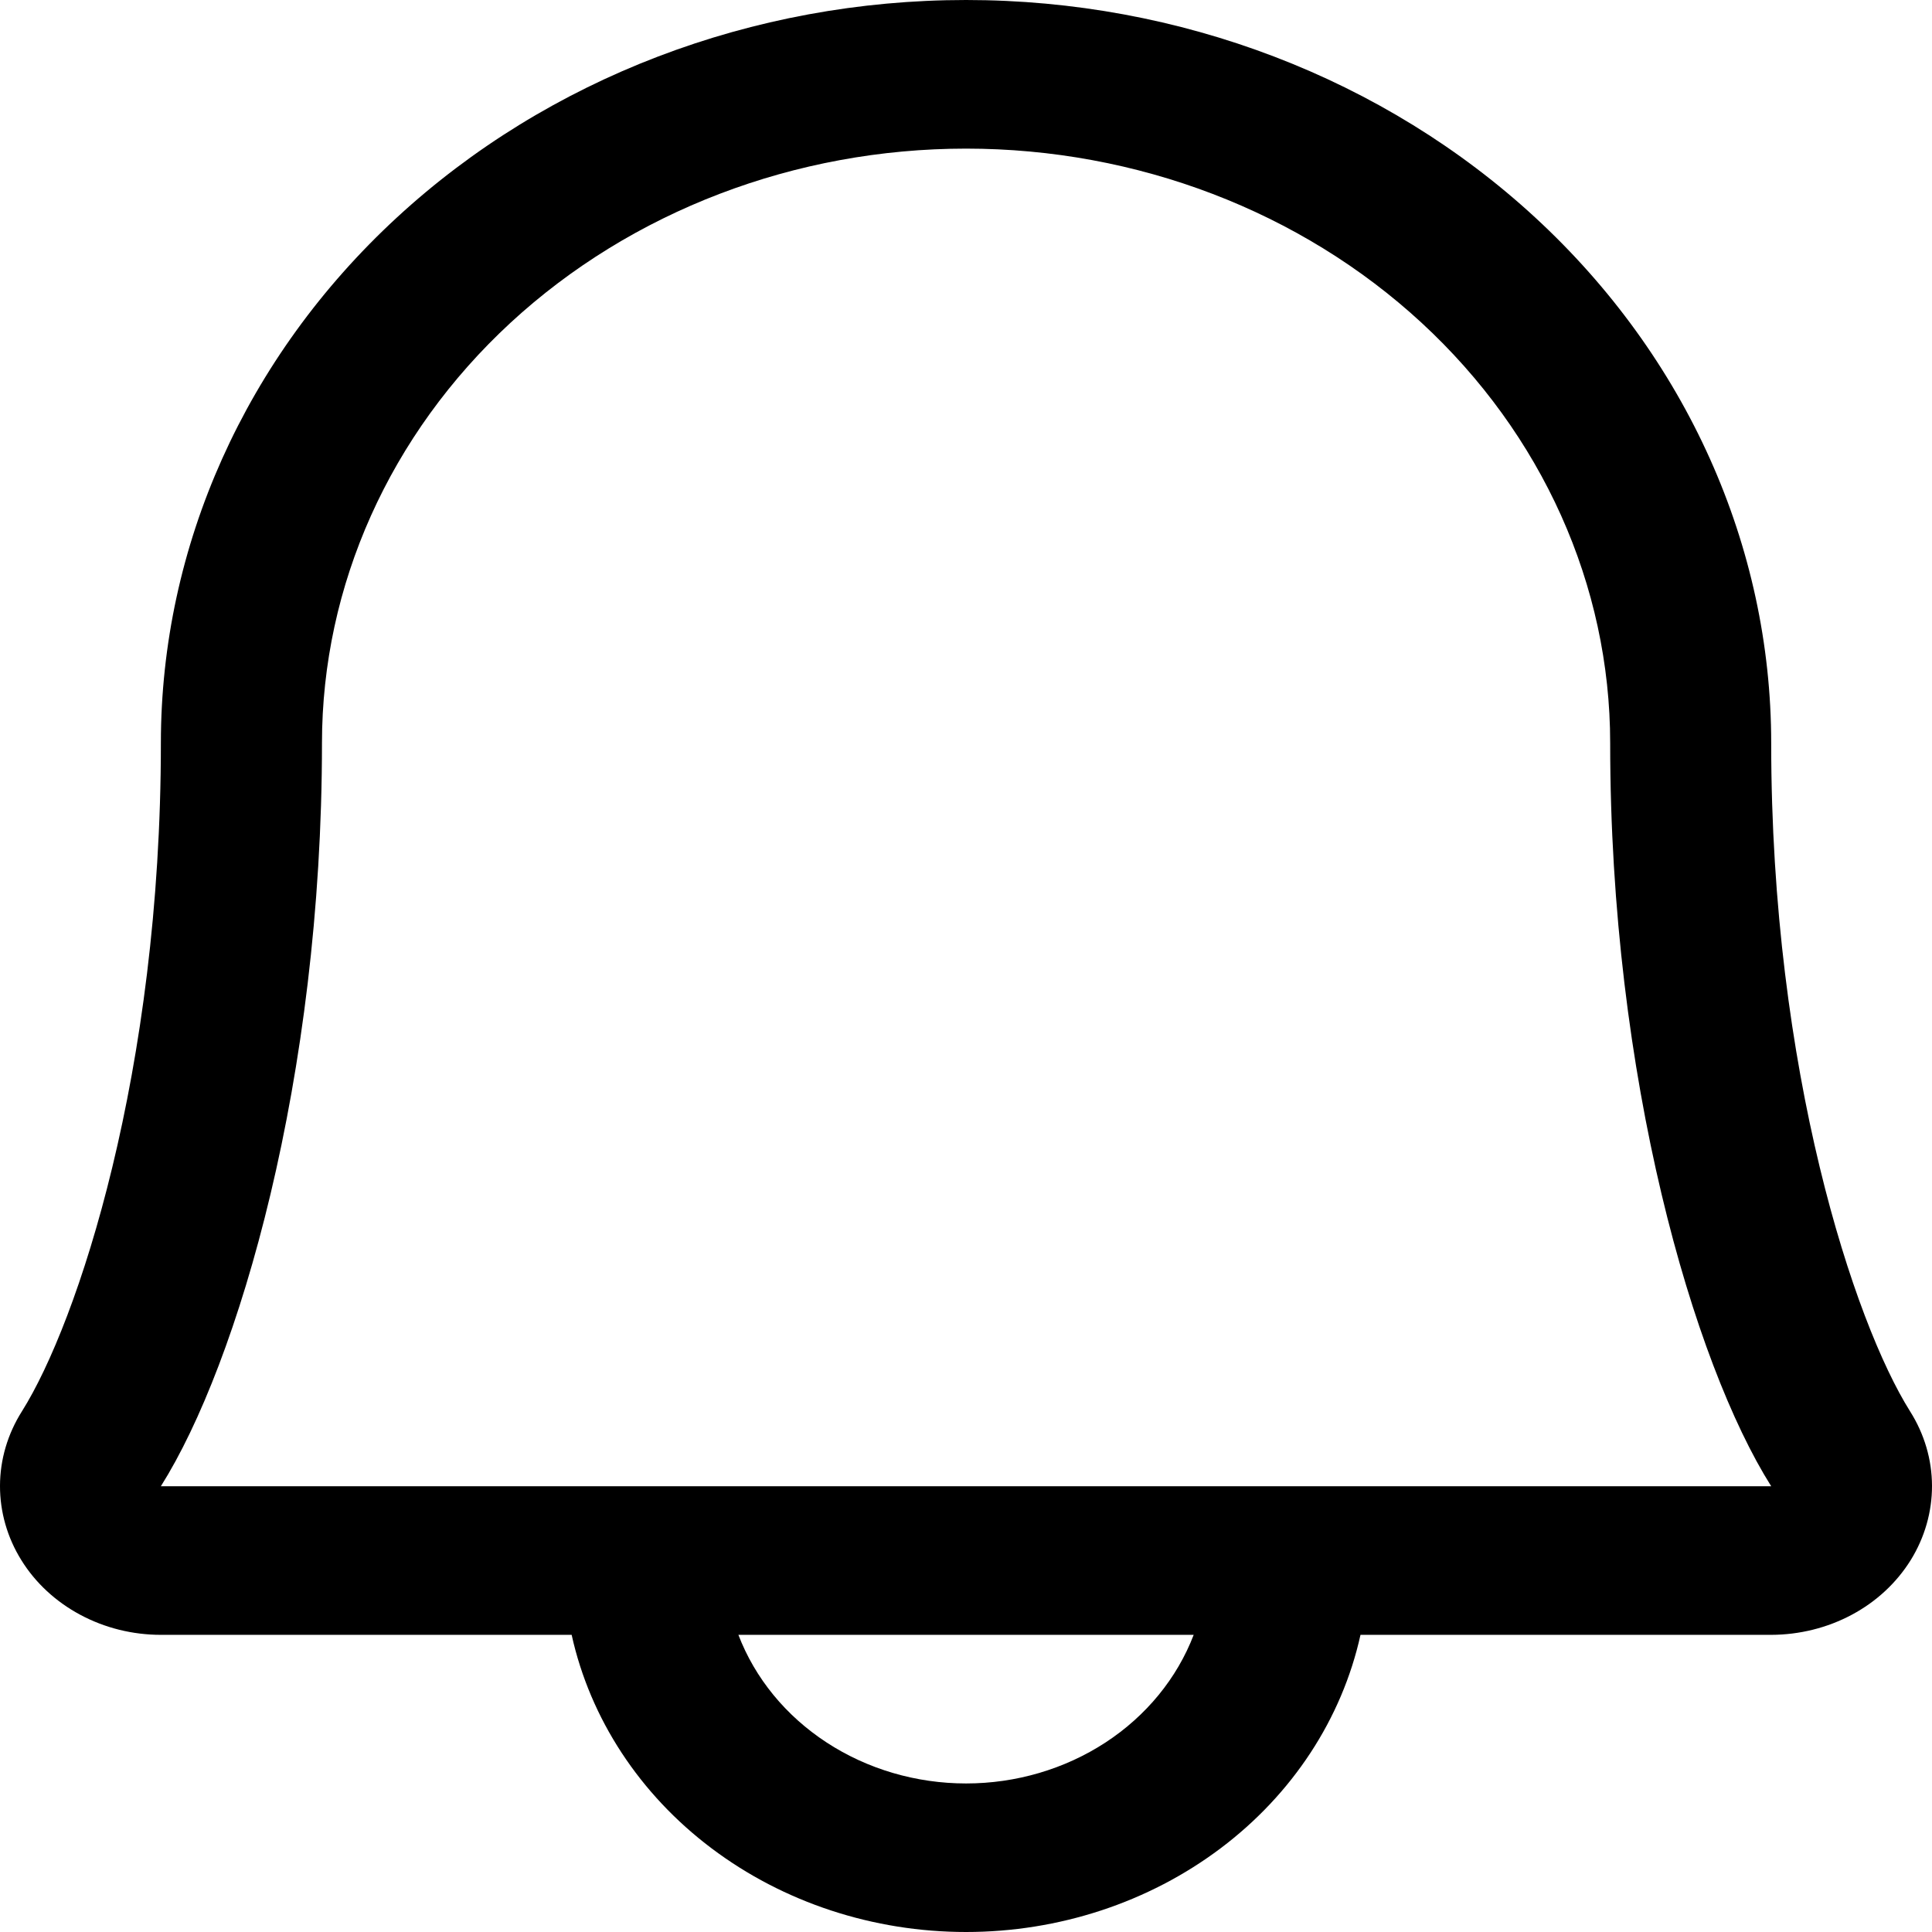 <svg  viewBox="0 0 26 26" fill="none" xmlns="http://www.w3.org/2000/svg">
<path id="Vector" d="M25.705 18.993C24.953 17.798 23.836 14.417 23.836 10C23.836 7.348 22.694 4.804 20.662 2.929C18.63 1.054 15.874 0 13.001 0C10.127 0 7.371 1.054 5.339 2.929C3.307 4.804 2.165 7.348 2.165 10C2.165 14.418 1.047 17.798 0.295 18.993C0.103 19.297 0.001 19.642 1.27733e-05 19.994C-0.001 20.346 0.098 20.692 0.288 20.997C0.477 21.302 0.751 21.555 1.08 21.731C1.41 21.908 1.784 22.001 2.165 22.001H7.693C7.943 23.13 8.608 24.145 9.575 24.873C10.542 25.602 11.752 26 13.001 26C14.249 26 15.459 25.602 16.427 24.873C17.394 24.145 18.059 23.13 18.309 22.001H23.836C24.217 22 24.591 21.907 24.92 21.731C25.25 21.555 25.523 21.301 25.713 20.996C25.902 20.691 26.001 20.345 26 19.994C25.999 19.642 25.897 19.297 25.705 18.993ZM13.001 24.001C12.329 24.001 11.673 23.808 11.125 23.45C10.576 23.092 10.161 22.586 9.937 22.001H16.064C15.84 22.586 15.425 23.092 14.877 23.45C14.328 23.808 13.673 24.001 13.001 24.001ZM2.165 20.001C3.208 18.346 4.333 14.511 4.333 10C4.333 7.879 5.246 5.844 6.871 4.343C8.497 2.843 10.702 2 13.001 2C15.3 2 17.504 2.843 19.13 4.343C20.756 5.844 21.669 7.879 21.669 10C21.669 14.507 22.79 18.342 23.836 20.001H2.165Z" fill="currentColor"/>
</svg>
